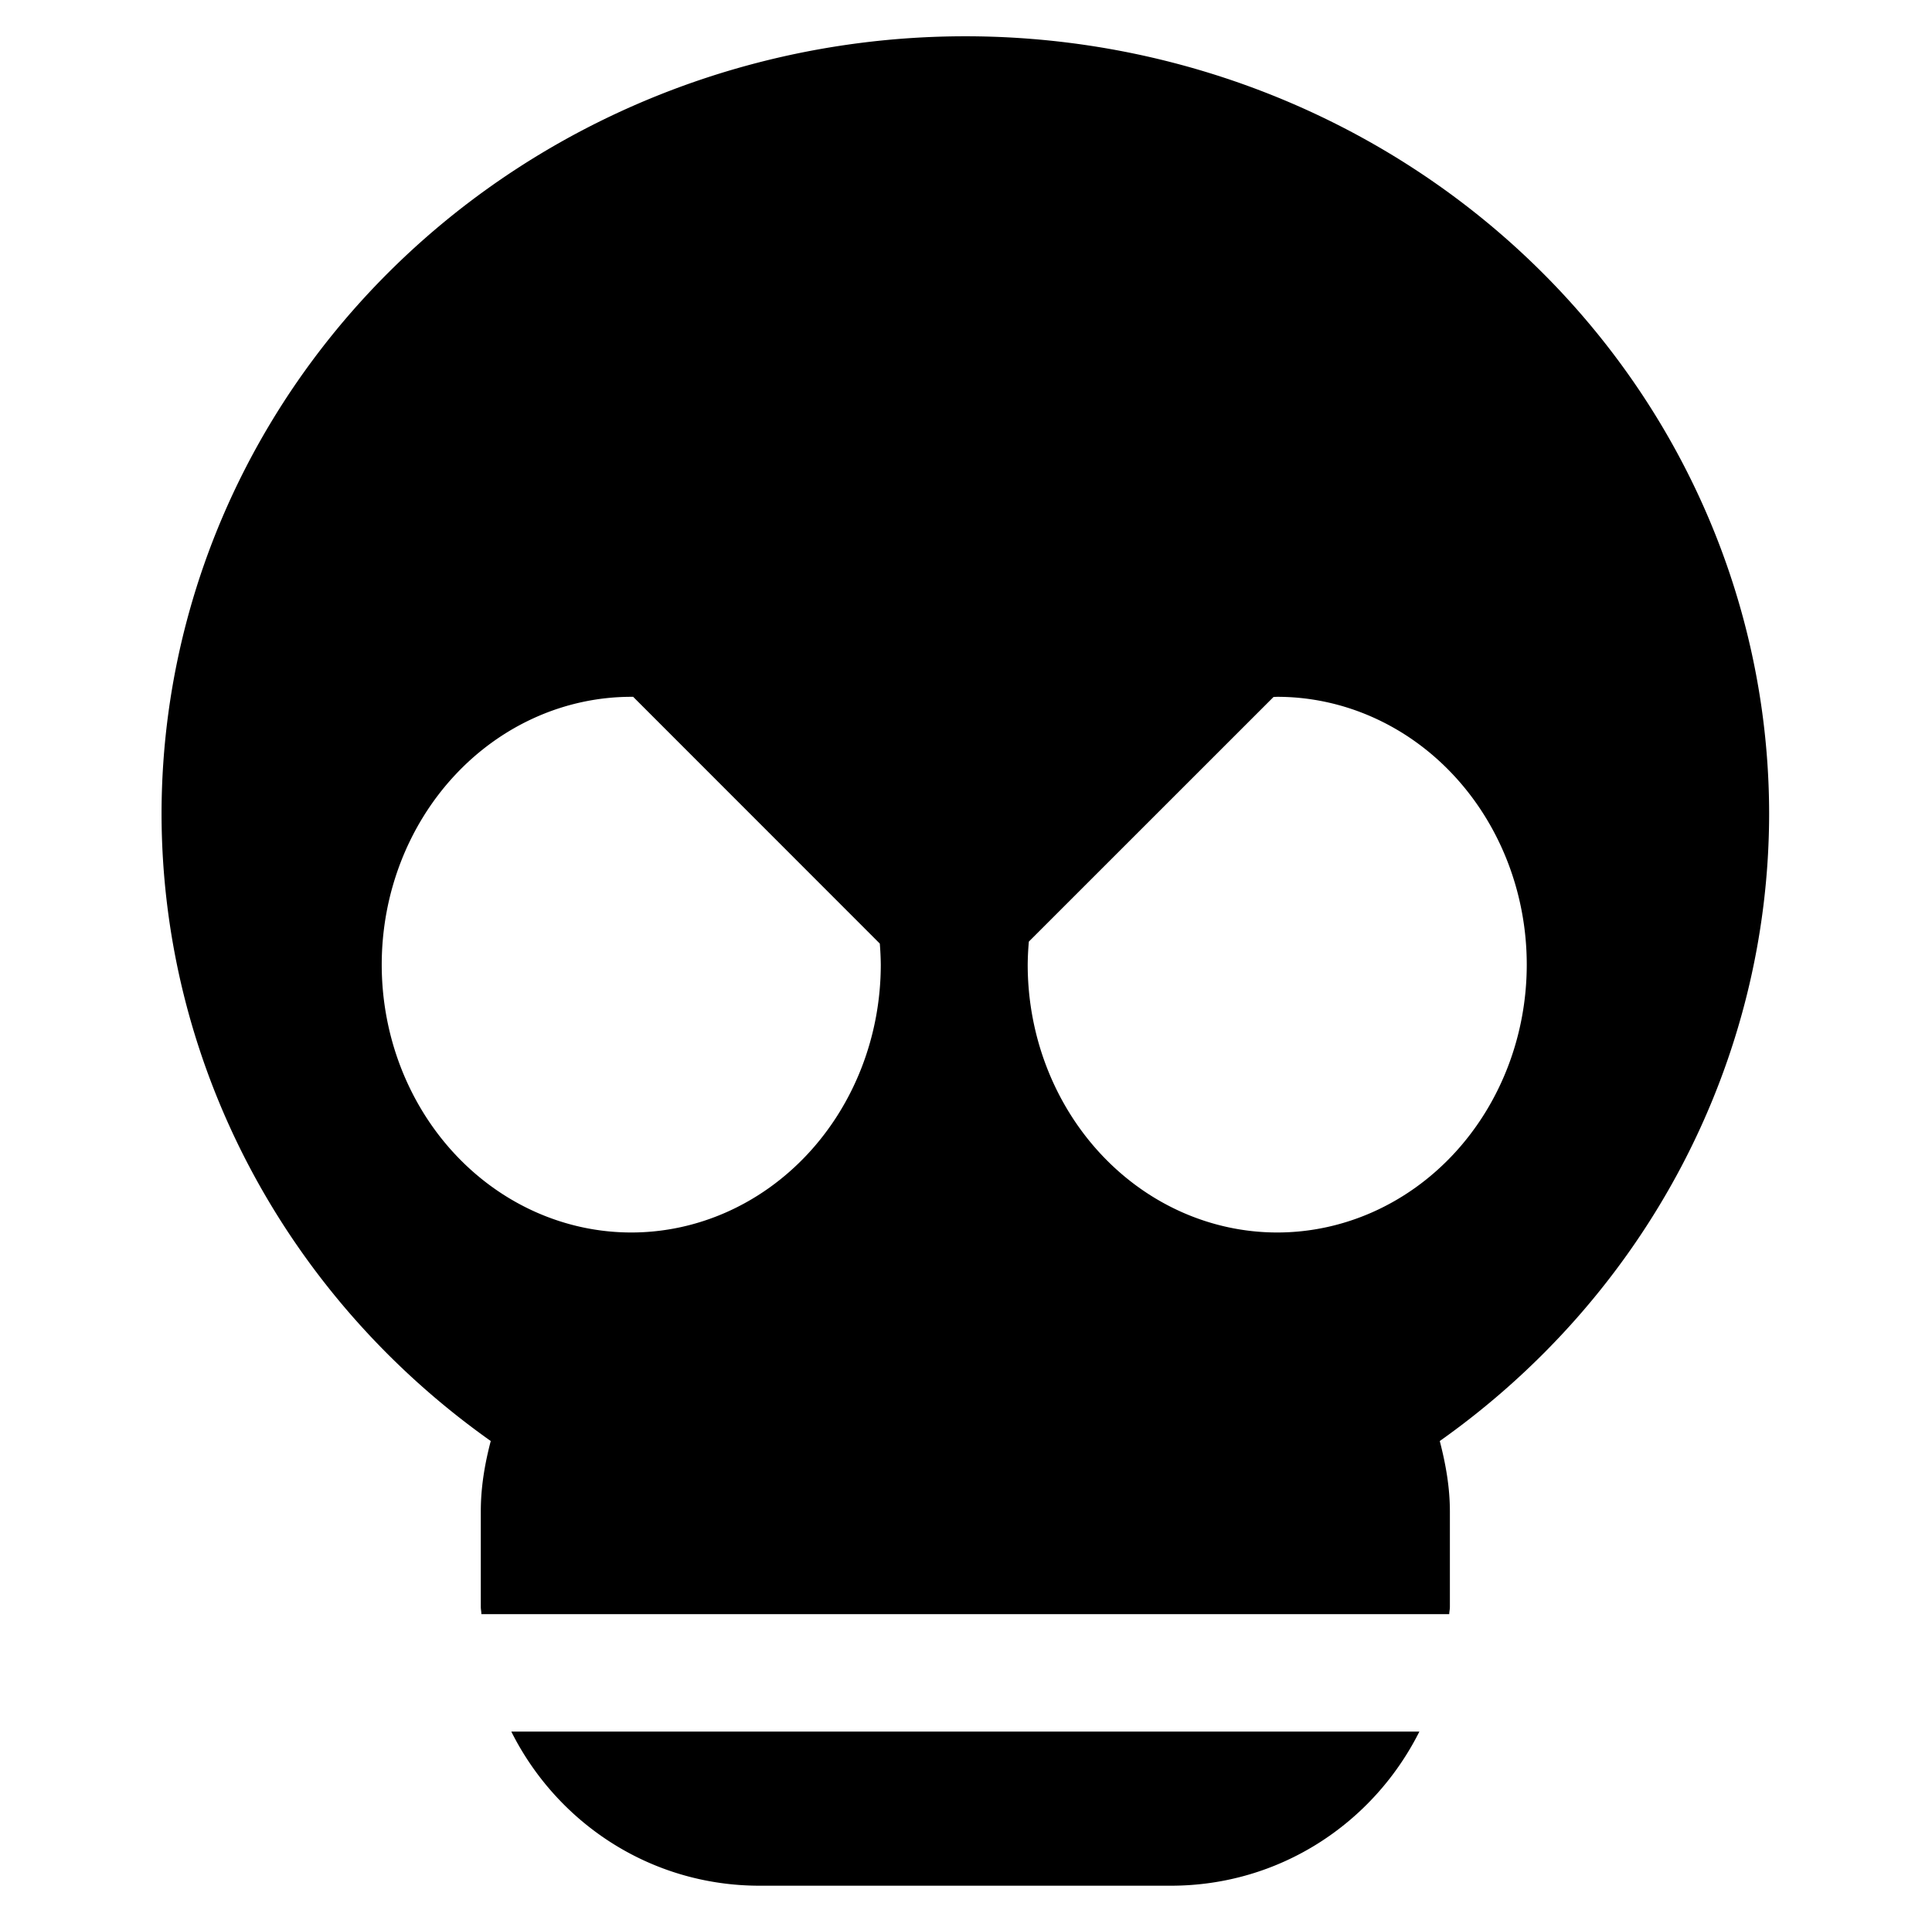 <?xml version="1.0" encoding="UTF-8" standalone="no"?>
<!-- Created with Inkscape (http://www.inkscape.org/) -->

<svg
   xmlns:dc="http://purl.org/dc/elements/1.1/"
   xmlns:cc="http://creativecommons.org/ns#"
   xmlns:rdf="http://www.w3.org/1999/02/22-rdf-syntax-ns#"
   xmlns:svg="http://www.w3.org/2000/svg"
   xmlns="http://www.w3.org/2000/svg"
   xmlns:sodipodi="http://sodipodi.sourceforge.net/DTD/sodipodi-0.dtd"
   xmlns:inkscape="http://www.inkscape.org/namespaces/inkscape"
   width="6.632mm"
   height="6.626mm"
   viewBox="0 0 23.499 23.477"
   id="svg6884"
   version="1.1"
   inkscape:version="0.91 r13725"
   sodipodi:docname="notes-error.svg">
  <defs
     id="defs6886" />
  <sodipodi:namedview
     id="base"
     pagecolor="#ffffff"
     bordercolor="#666666"
     borderopacity="1.0"
     inkscape:pageopacity="0.0"
     inkscape:pageshadow="2"
     inkscape:zoom="11.2"
     inkscape:cx="12.053001"
     inkscape:cy="18.996623"
     inkscape:document-units="px"
     inkscape:current-layer="layer1"
     showgrid="false"
     fit-margin-top="0"
     fit-margin-left="0"
     fit-margin-right="0"
     fit-margin-bottom="0"
     inkscape:window-width="1280"
     inkscape:window-height="657"
     inkscape:window-x="-8"
     inkscape:window-y="-8"
     inkscape:window-maximized="1" />
  <g
     inkscape:label="Ebene 1"
     inkscape:groupmode="layer"
     id="layer1"
     transform="translate(-339.679,-492.053)">
    <path
       style="opacity:1;fill:#000000;fill-opacity:1;stroke:none;stroke-width:1;stroke-linecap:round;stroke-linejoin:round;stroke-miterlimit:4;stroke-dasharray:none;stroke-dashoffset:0;stroke-opacity:1"
       d="M 11.74 0.441 A 9.777 9.464 0 0 0 1.965 9.906 A 9.777 9.464 0 0 0 5.969 17.531 C 5.897 17.806 5.848 18.089 5.848 18.387 L 5.848 19.549 C 5.848 19.579 5.855 19.607 5.855 19.637 L 17.627 19.637 C 17.628 19.607 17.635 19.579 17.635 19.549 L 17.635 18.387 C 17.635 18.089 17.583 17.806 17.512 17.531 A 9.777 9.464 0 0 0 21.518 9.906 A 9.777 9.464 0 0 0 11.74 0.441 z M 7.678 8.477 A 3.036 3.259 0 0 1 7.701 8.477 L 10.701 11.479 A 3.036 3.259 0 0 1 10.713 11.734 A 3.036 3.259 0 0 1 7.678 14.994 A 3.036 3.259 0 0 1 4.643 11.734 A 3.036 3.259 0 0 1 7.678 8.477 z M 15.535 8.477 A 3.036 3.259 0 0 1 18.57 11.734 A 3.036 3.259 0 0 1 15.535 14.994 A 3.036 3.259 0 0 1 12.5 11.734 A 3.036 3.259 0 0 1 12.514 11.455 L 15.49 8.479 A 3.036 3.259 0 0 1 15.535 8.477 z M 6.219 21.066 C 6.775 22.176 7.91 22.941 9.24 22.941 L 14.24 22.941 C 15.571 22.941 16.707 22.176 17.264 21.066 L 6.219 21.066 z "
       transform="translate(339.679,492.053)"
       id="path4222" />
  </g>
</svg>
